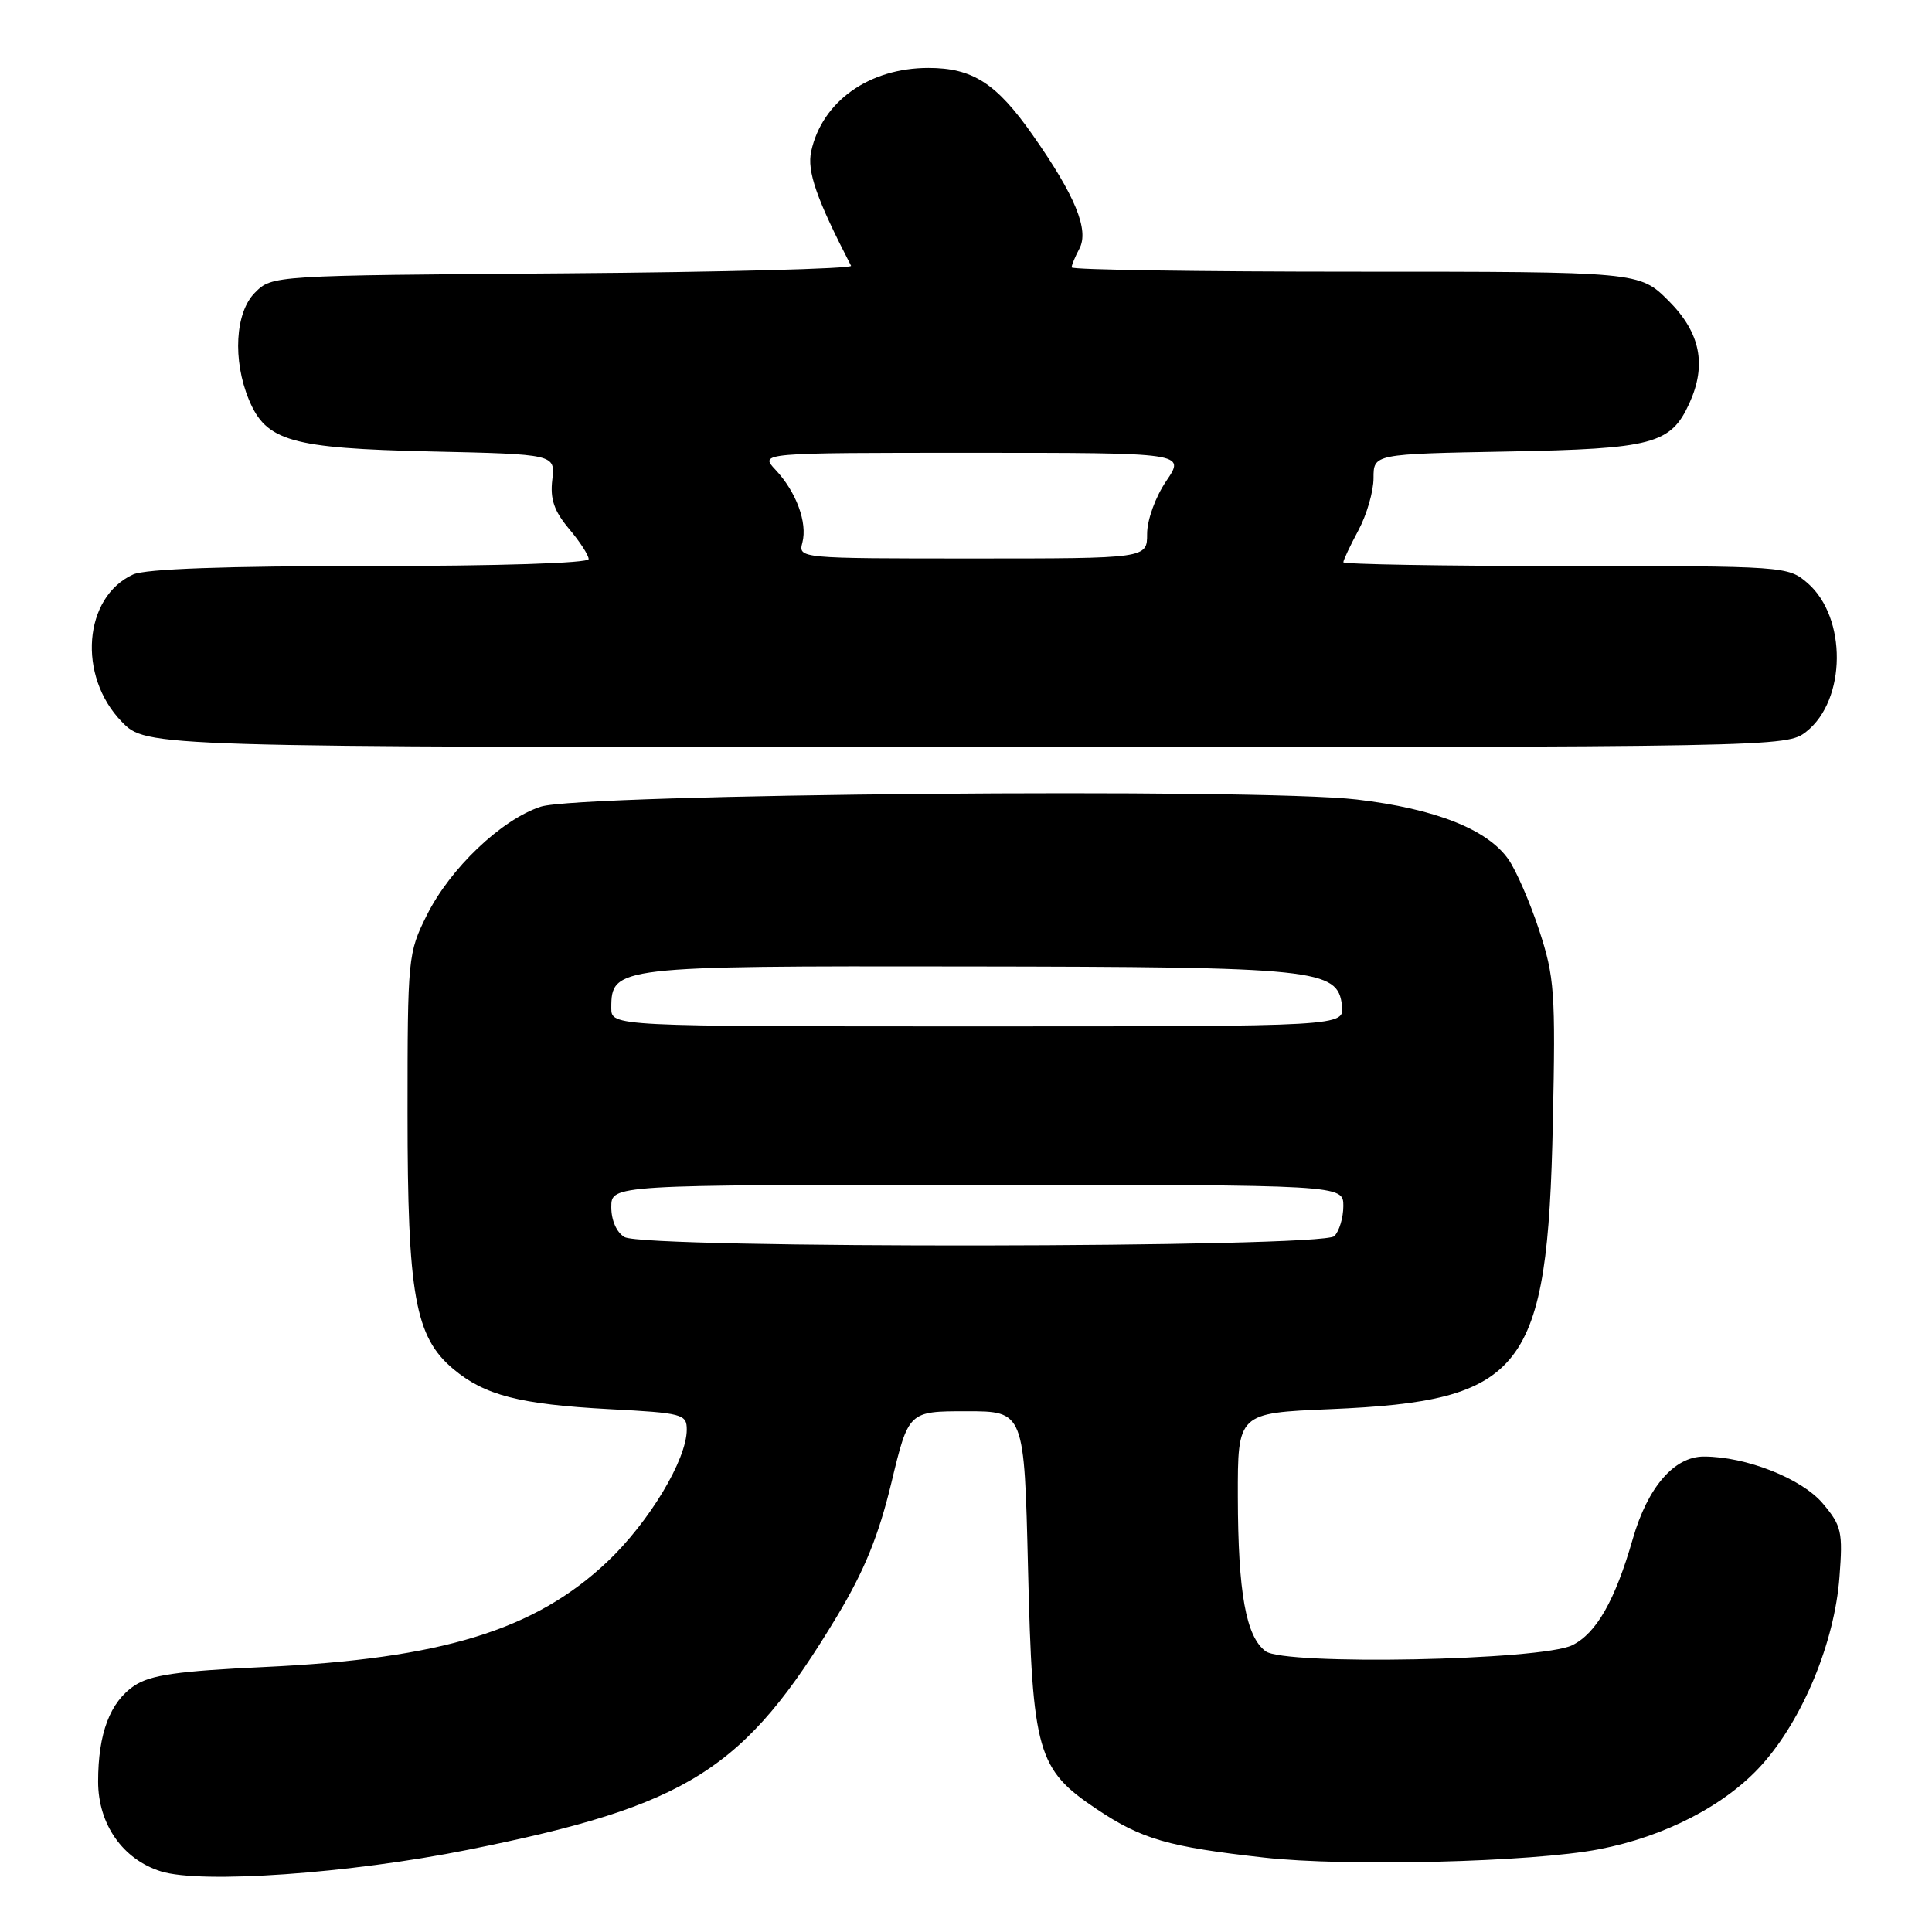 <?xml version="1.0" encoding="UTF-8" standalone="no"?>
<!DOCTYPE svg PUBLIC "-//W3C//DTD SVG 1.1//EN" "http://www.w3.org/Graphics/SVG/1.1/DTD/svg11.dtd" >
<svg xmlns="http://www.w3.org/2000/svg" xmlns:xlink="http://www.w3.org/1999/xlink" version="1.1" viewBox="0 0 256 256">
 <g >
 <path fill="currentColor"
d=" M 62.00 245.11 C 91.27 239.24 98.64 234.57 110.94 214.11 C 114.54 208.11 116.42 203.50 118.11 196.49 C 120.39 187.00 120.39 187.00 128.06 187.00 C 135.72 187.00 135.72 187.00 136.22 207.88 C 136.80 232.23 137.44 234.45 145.32 239.72 C 151.27 243.70 154.78 244.72 167.50 246.14 C 178.34 247.36 202.99 246.75 211.87 245.04 C 220.63 243.35 228.63 239.21 233.44 233.86 C 238.87 227.82 243.09 217.62 243.74 208.97 C 244.20 202.97 244.02 202.17 241.54 199.23 C 238.76 195.92 231.37 193.00 225.77 193.00 C 221.83 193.00 218.32 197.07 216.35 203.92 C 214.00 212.08 211.53 216.42 208.33 218.00 C 204.22 220.03 170.23 220.69 167.70 218.80 C 165.09 216.85 164.05 211.05 164.02 198.37 C 164.00 187.24 164.00 187.24 176.25 186.72 C 201.98 185.64 205.07 181.67 205.76 148.74 C 206.13 131.44 205.98 129.45 203.94 123.24 C 202.72 119.53 200.89 115.32 199.87 113.87 C 197.09 109.89 190.17 107.16 179.79 105.94 C 166.54 104.39 76.87 105.18 71.65 106.89 C 66.43 108.60 59.65 115.06 56.55 121.28 C 54.06 126.27 54.00 126.88 54.00 147.51 C 54.00 171.59 54.99 177.13 60.05 181.39 C 64.22 184.89 68.83 186.08 80.75 186.72 C 90.44 187.23 91.00 187.38 91.00 189.43 C 91.00 193.40 86.01 201.70 80.47 206.94 C 70.87 216.01 58.57 219.79 35.00 220.89 C 23.56 221.42 19.94 221.94 17.82 223.35 C 14.58 225.51 13.00 229.69 13.00 236.07 C 13.00 241.72 16.27 246.39 21.33 247.97 C 26.66 249.64 46.36 248.25 62.00 245.11 Z  M 239.34 96.95 C 244.67 92.76 244.75 81.79 239.50 77.25 C 236.92 75.03 236.54 75.00 207.44 75.00 C 191.25 75.00 178.00 74.77 178.00 74.50 C 178.00 74.22 178.90 72.31 180.00 70.26 C 181.10 68.21 182.00 65.10 182.00 63.35 C 182.00 60.16 182.00 60.16 199.75 59.83 C 219.02 59.47 221.38 58.85 223.85 53.44 C 226.17 48.34 225.31 44.08 221.12 39.88 C 217.24 36.00 217.24 36.00 179.62 36.00 C 158.93 36.00 142.00 35.75 142.00 35.43 C 142.00 35.12 142.46 34.01 143.02 32.96 C 144.35 30.48 142.47 25.92 136.83 17.88 C 132.03 11.03 128.87 9.00 123.02 9.00 C 115.17 9.00 108.94 13.43 107.49 20.04 C 106.91 22.69 108.17 26.30 112.77 35.22 C 112.98 35.61 95.80 36.06 74.60 36.22 C 36.05 36.50 36.05 36.50 33.78 38.78 C 31.16 41.40 30.80 47.70 32.98 52.96 C 35.26 58.46 38.54 59.40 57.04 59.82 C 73.58 60.19 73.58 60.19 73.18 63.58 C 72.88 66.13 73.42 67.71 75.39 70.06 C 76.83 71.76 78.00 73.57 78.00 74.08 C 78.00 74.62 66.08 75.00 49.05 75.00 C 29.84 75.00 19.27 75.38 17.64 76.12 C 11.06 79.12 10.24 89.56 16.12 95.62 C 19.39 99.00 19.39 99.00 128.06 99.00 C 236.16 99.00 236.74 98.99 239.34 96.95 Z  M 82.75 163.92 C 81.71 163.31 81.00 161.71 81.00 159.95 C 81.00 157.00 81.00 157.00 129.50 157.00 C 178.00 157.00 178.00 157.00 178.00 159.80 C 178.00 161.34 177.46 163.14 176.80 163.80 C 175.24 165.36 85.42 165.48 82.75 163.92 Z  M 81.00 133.56 C 81.00 128.07 81.65 127.99 127.97 128.06 C 174.63 128.12 177.26 128.39 177.82 133.25 C 178.13 136.00 178.13 136.00 129.57 136.00 C 81.00 136.00 81.00 136.00 81.00 133.56 Z  M 106.32 71.89 C 107.01 69.25 105.51 65.18 102.76 62.25 C 100.65 60.00 100.65 60.00 128.86 60.00 C 157.07 60.00 157.07 60.00 154.54 63.73 C 153.10 65.85 152.00 68.88 152.00 70.73 C 152.00 74.00 152.00 74.00 128.88 74.00 C 105.87 74.00 105.77 73.99 106.32 71.89 Z "/>
</g>
</svg>